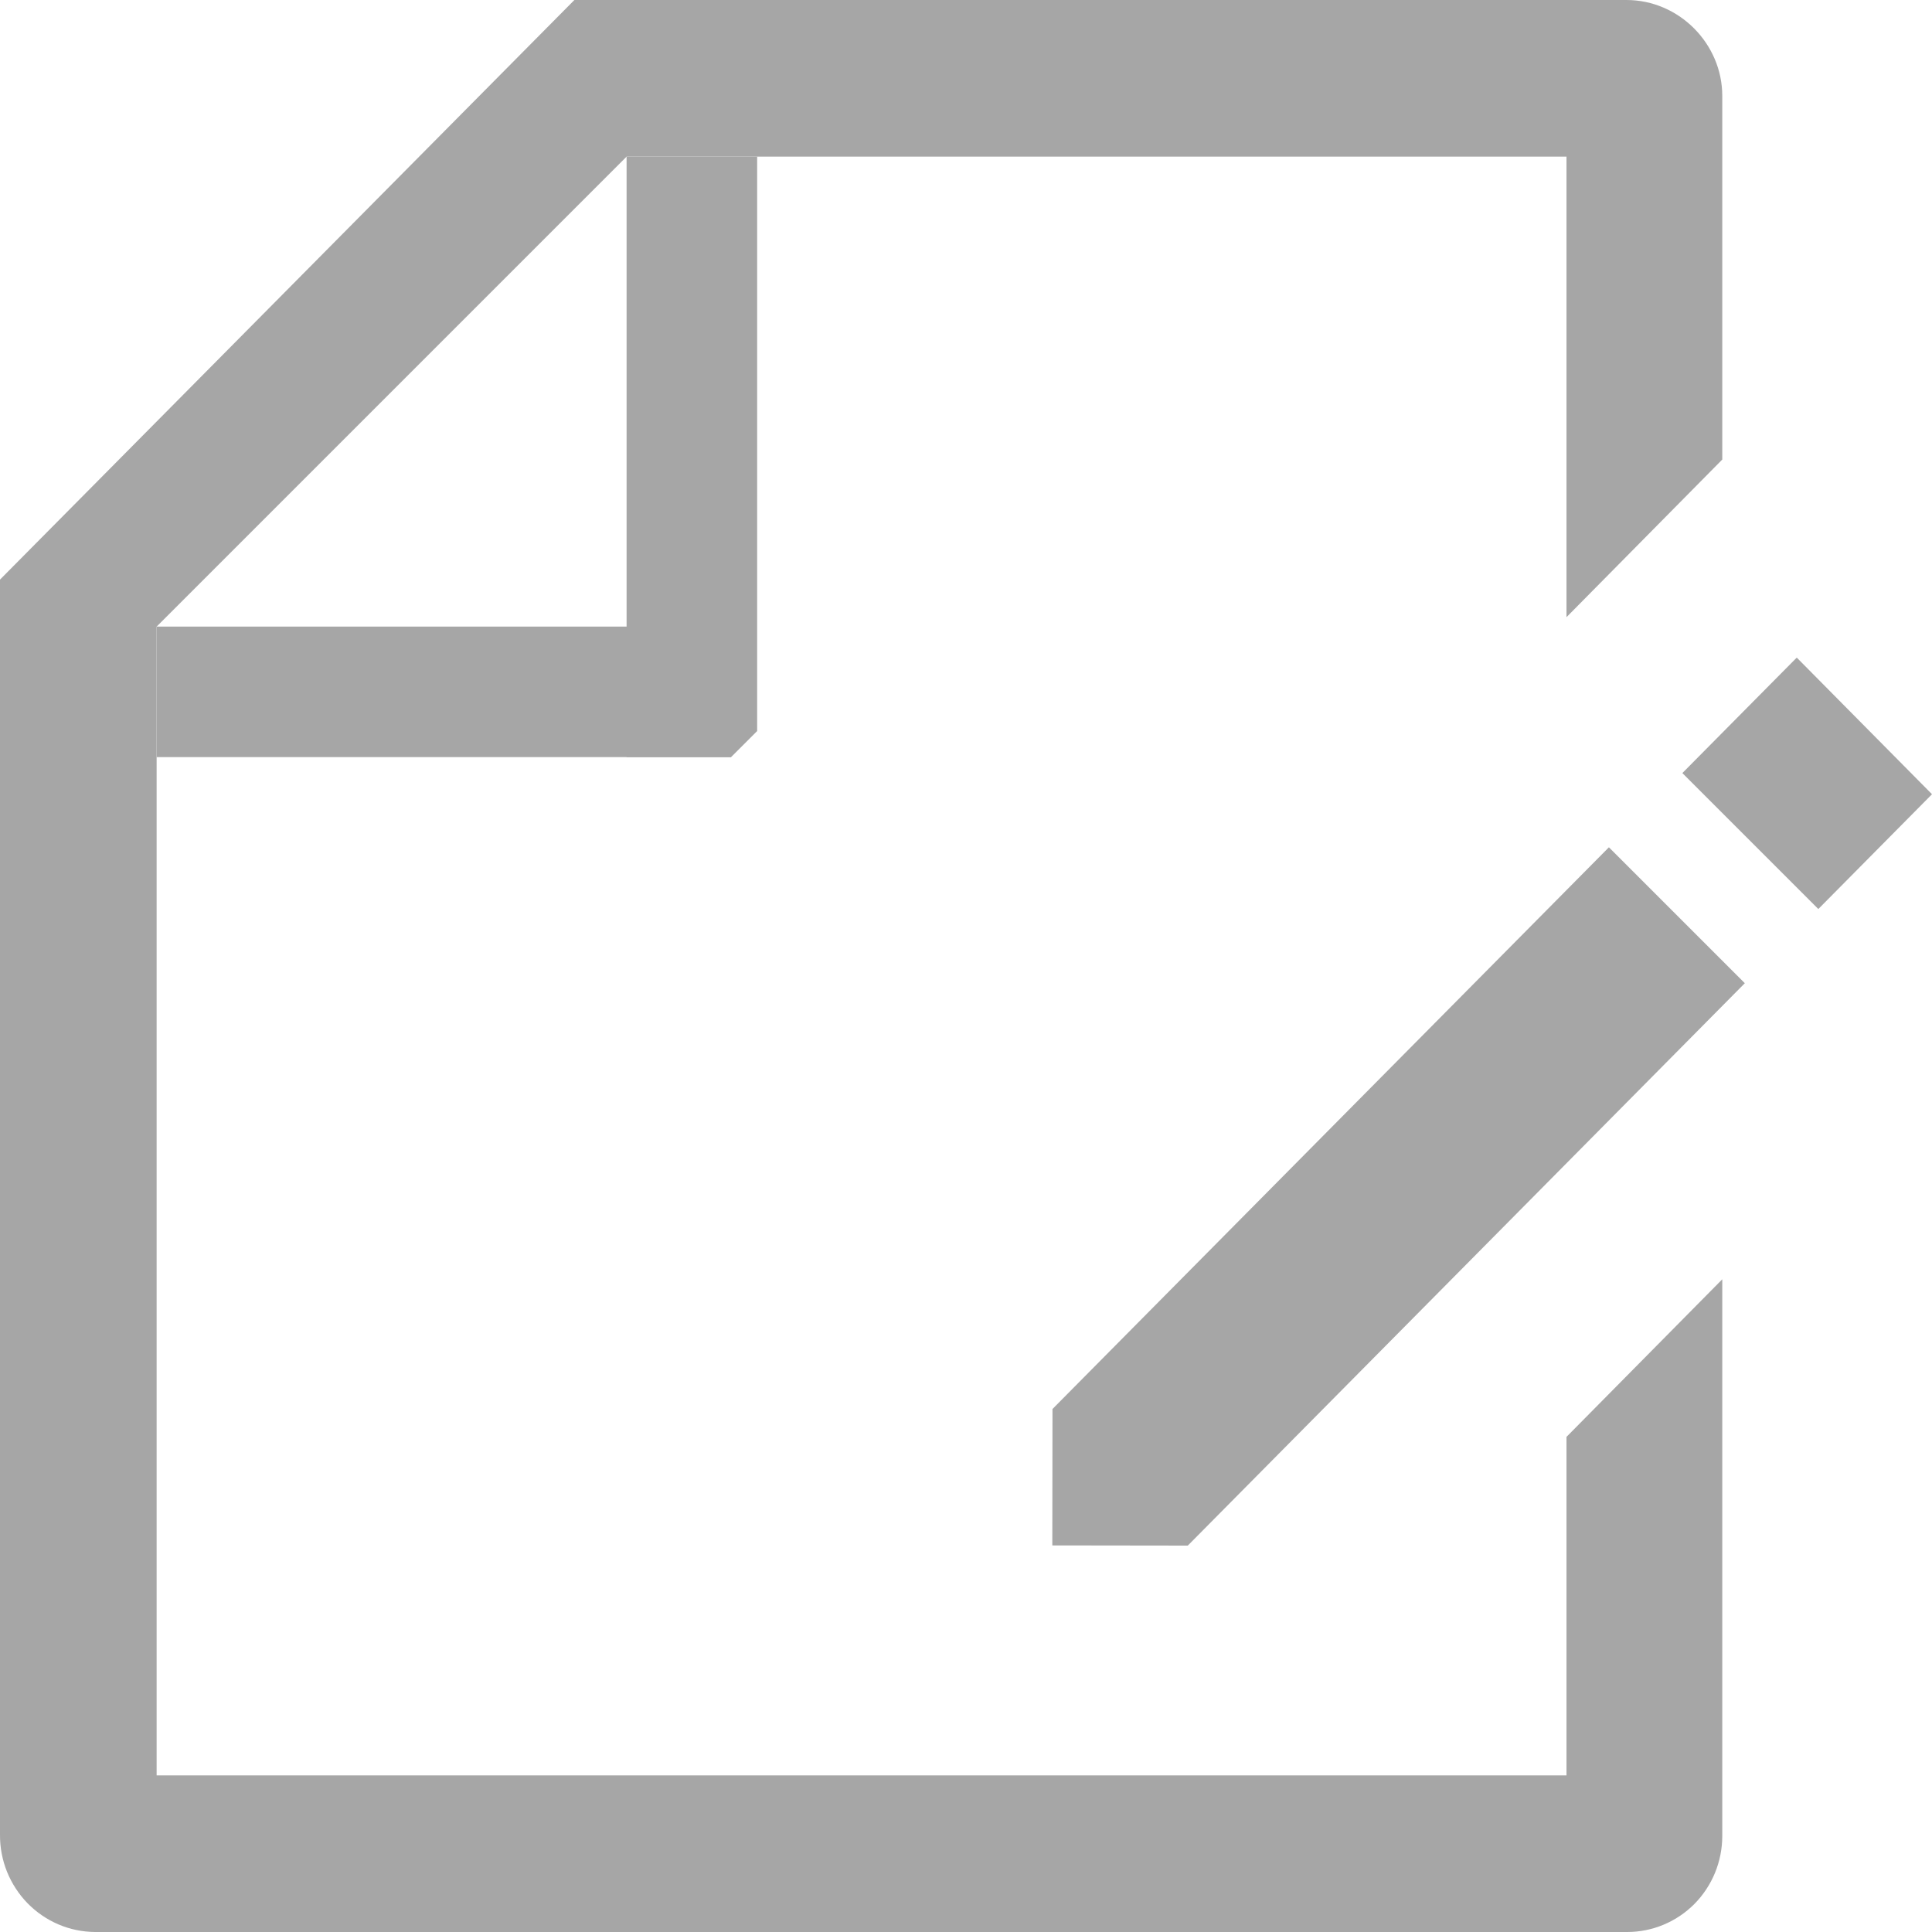 <svg width="43" height="43" viewBox="0 0 43 43" fill="none" xmlns="http://www.w3.org/2000/svg">
<path d="M13.946 3.486H16.852V16.27L16.271 16.851H13.946V3.486Z" fill="#A6A6A6"/>
<rect x="3.486" y="13.946" width="12.784" height="2.905" fill="#A6A6A6"/>
<path fill-rule="evenodd" clip-rule="evenodd" d="M34.865 13.736L38.332 10.228V2.133C38.332 0.978 37.374 0 36.198 0H12.784L5.25424e-05 12.9V40.835C-0.002 41.117 0.051 41.397 0.156 41.659C0.262 41.92 0.417 42.159 0.613 42.36C0.81 42.561 1.043 42.721 1.301 42.831C1.558 42.941 1.835 42.998 2.115 43H36.217C36.778 43 37.315 42.775 37.712 42.376C38.108 41.975 38.331 41.433 38.332 40.867V28.473L34.865 31.98V39.514H3.486V13.946L8.135 9.297L13.946 3.486H34.865V13.736ZM43 17.677L39.989 14.635V14.637L37.444 17.206L40.47 20.232L43 17.677ZM38.834 21.883L35.809 18.858L23.425 31.36L23.421 34.396L26.436 34.4L38.834 21.883Z" fill="#A6A6A6"/>
</svg>
